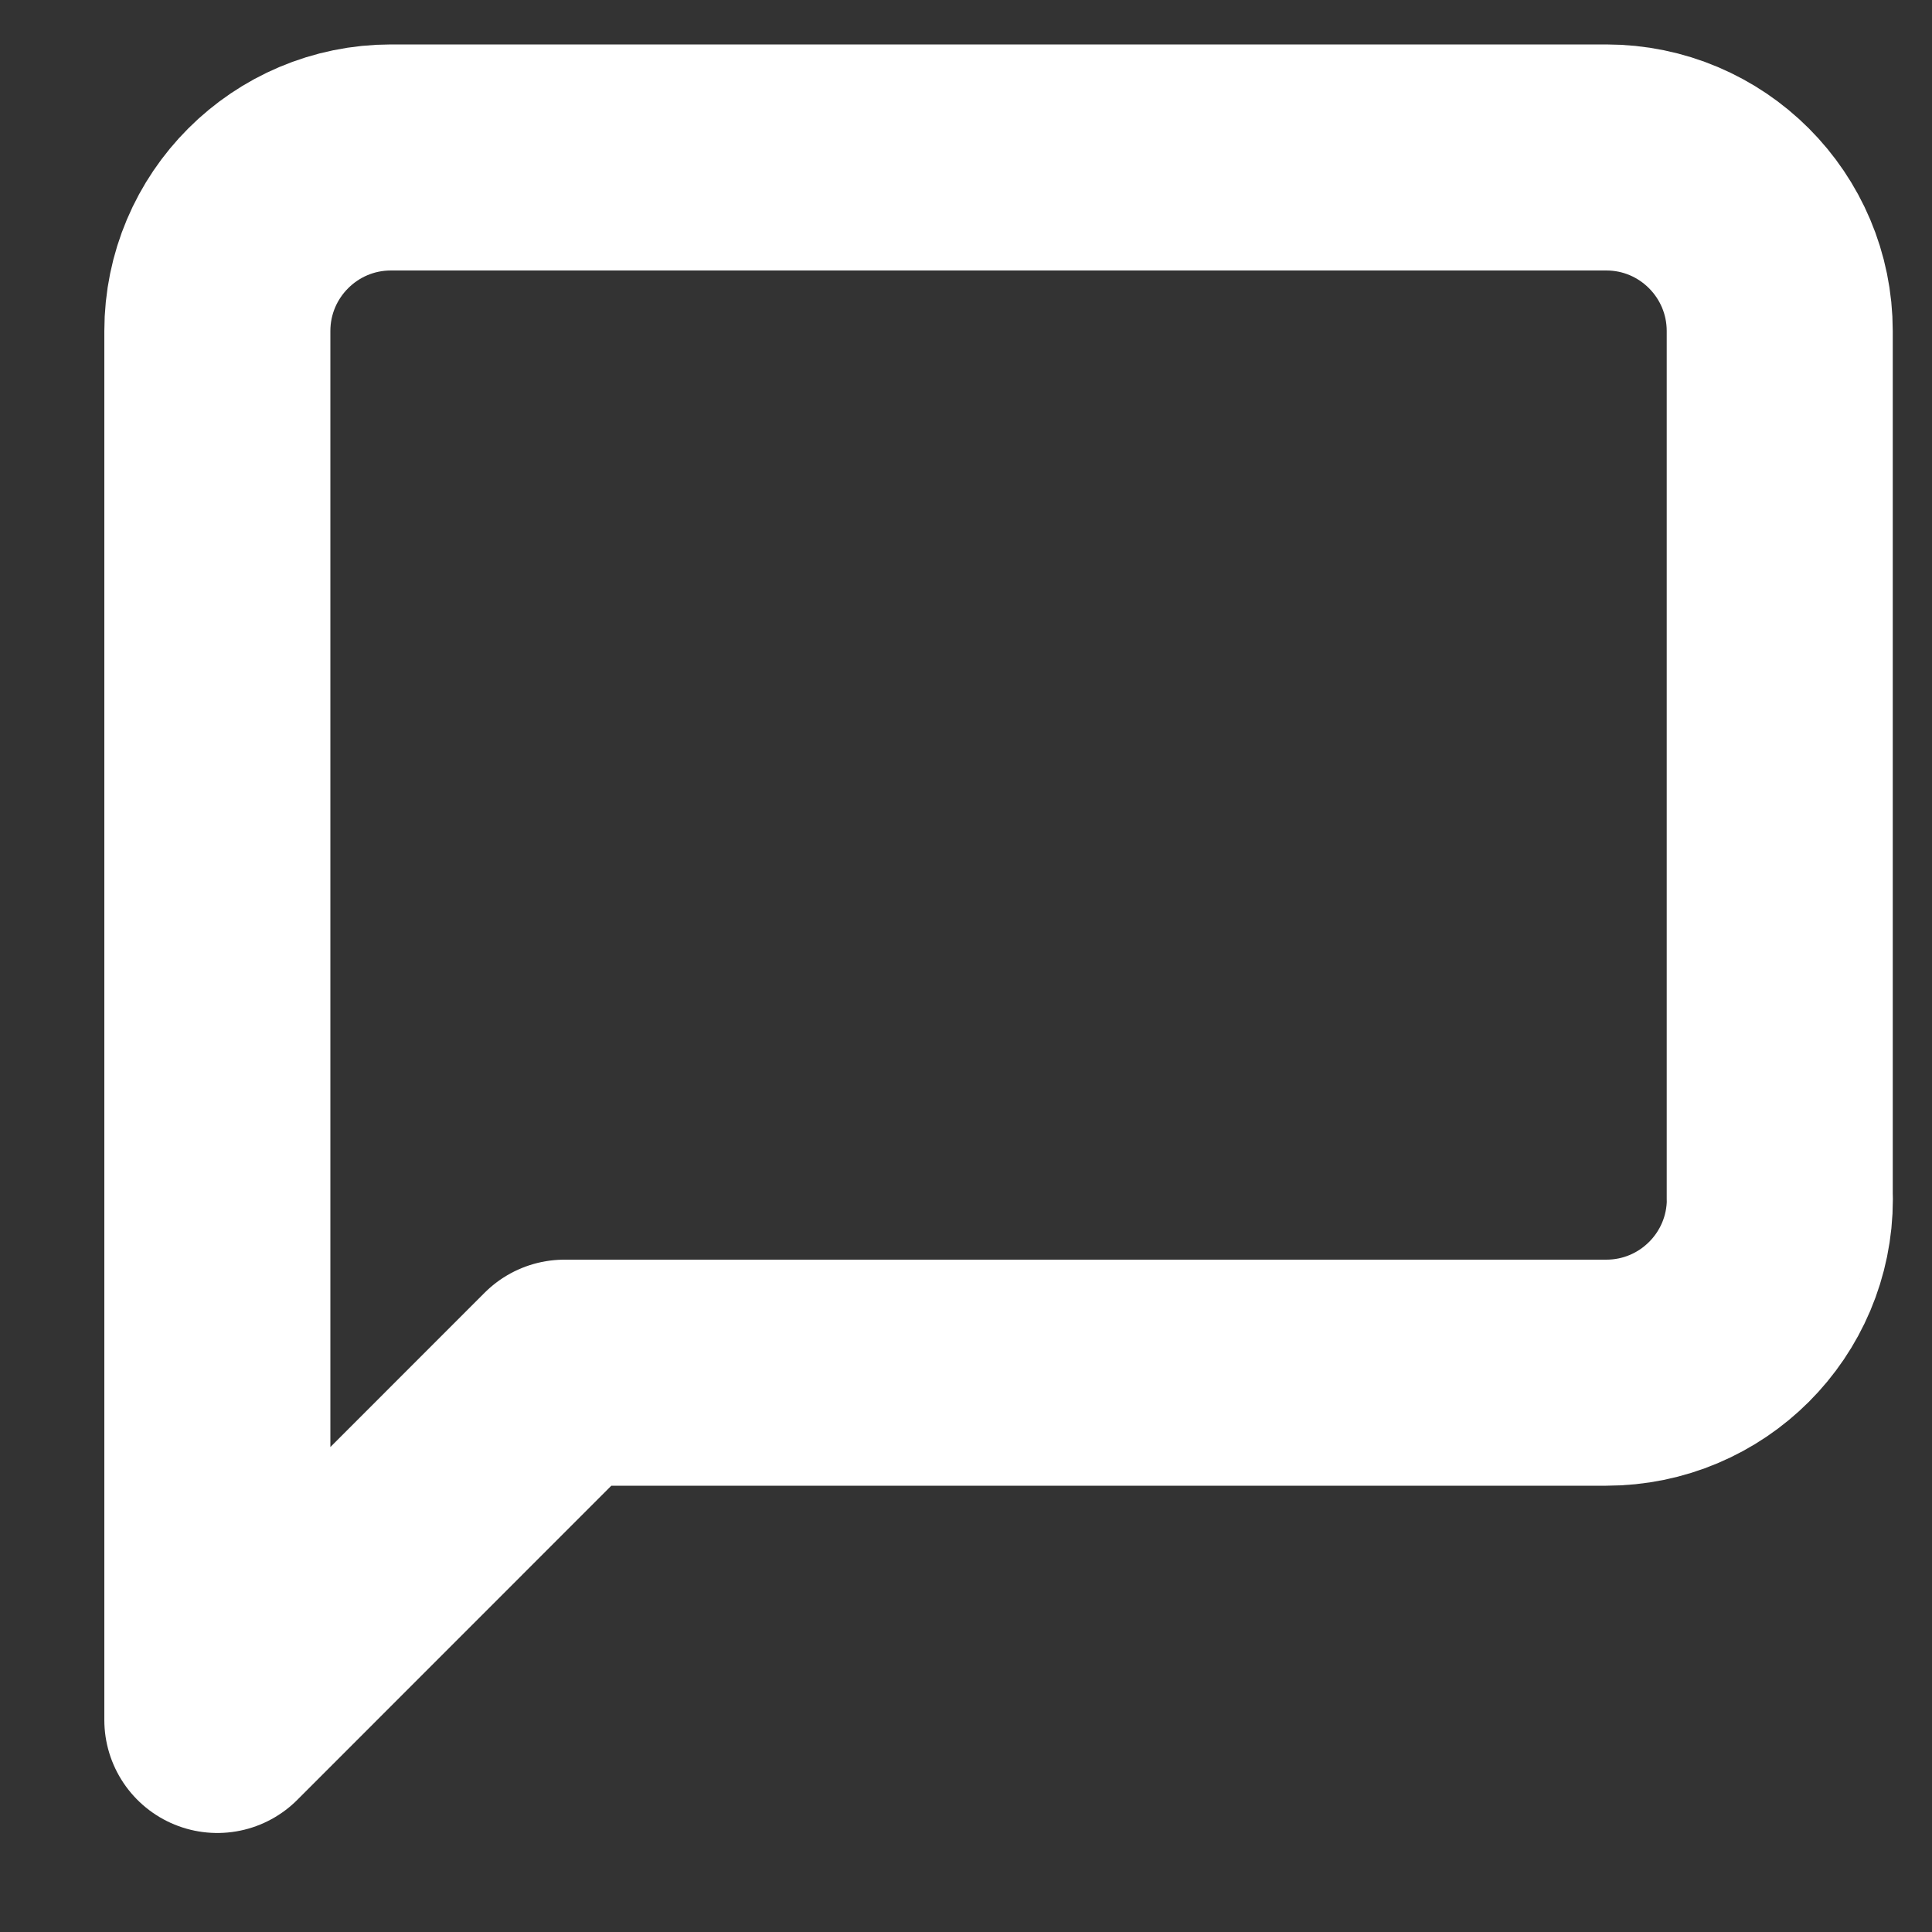 <svg xmlns="http://www.w3.org/2000/svg" width="16" height="16" viewBox="0 0 16 16">
    <rect x="0" y="0" width="16" height="16" fill="#333333" stroke="none"/>
    <path fill="none" fill-rule="evenodd" stroke="#FFF" stroke-linecap="round" stroke-linejoin="round" stroke-width="1.872" d="M14.74 9.93c0 .795-.644 1.438-1.438 1.438H4.675L1.8 14.244V2.742c0-.794.644-1.438 1.438-1.438h10.064c.794 0 1.437.644 1.437 1.438v7.189z"/>
</svg>

